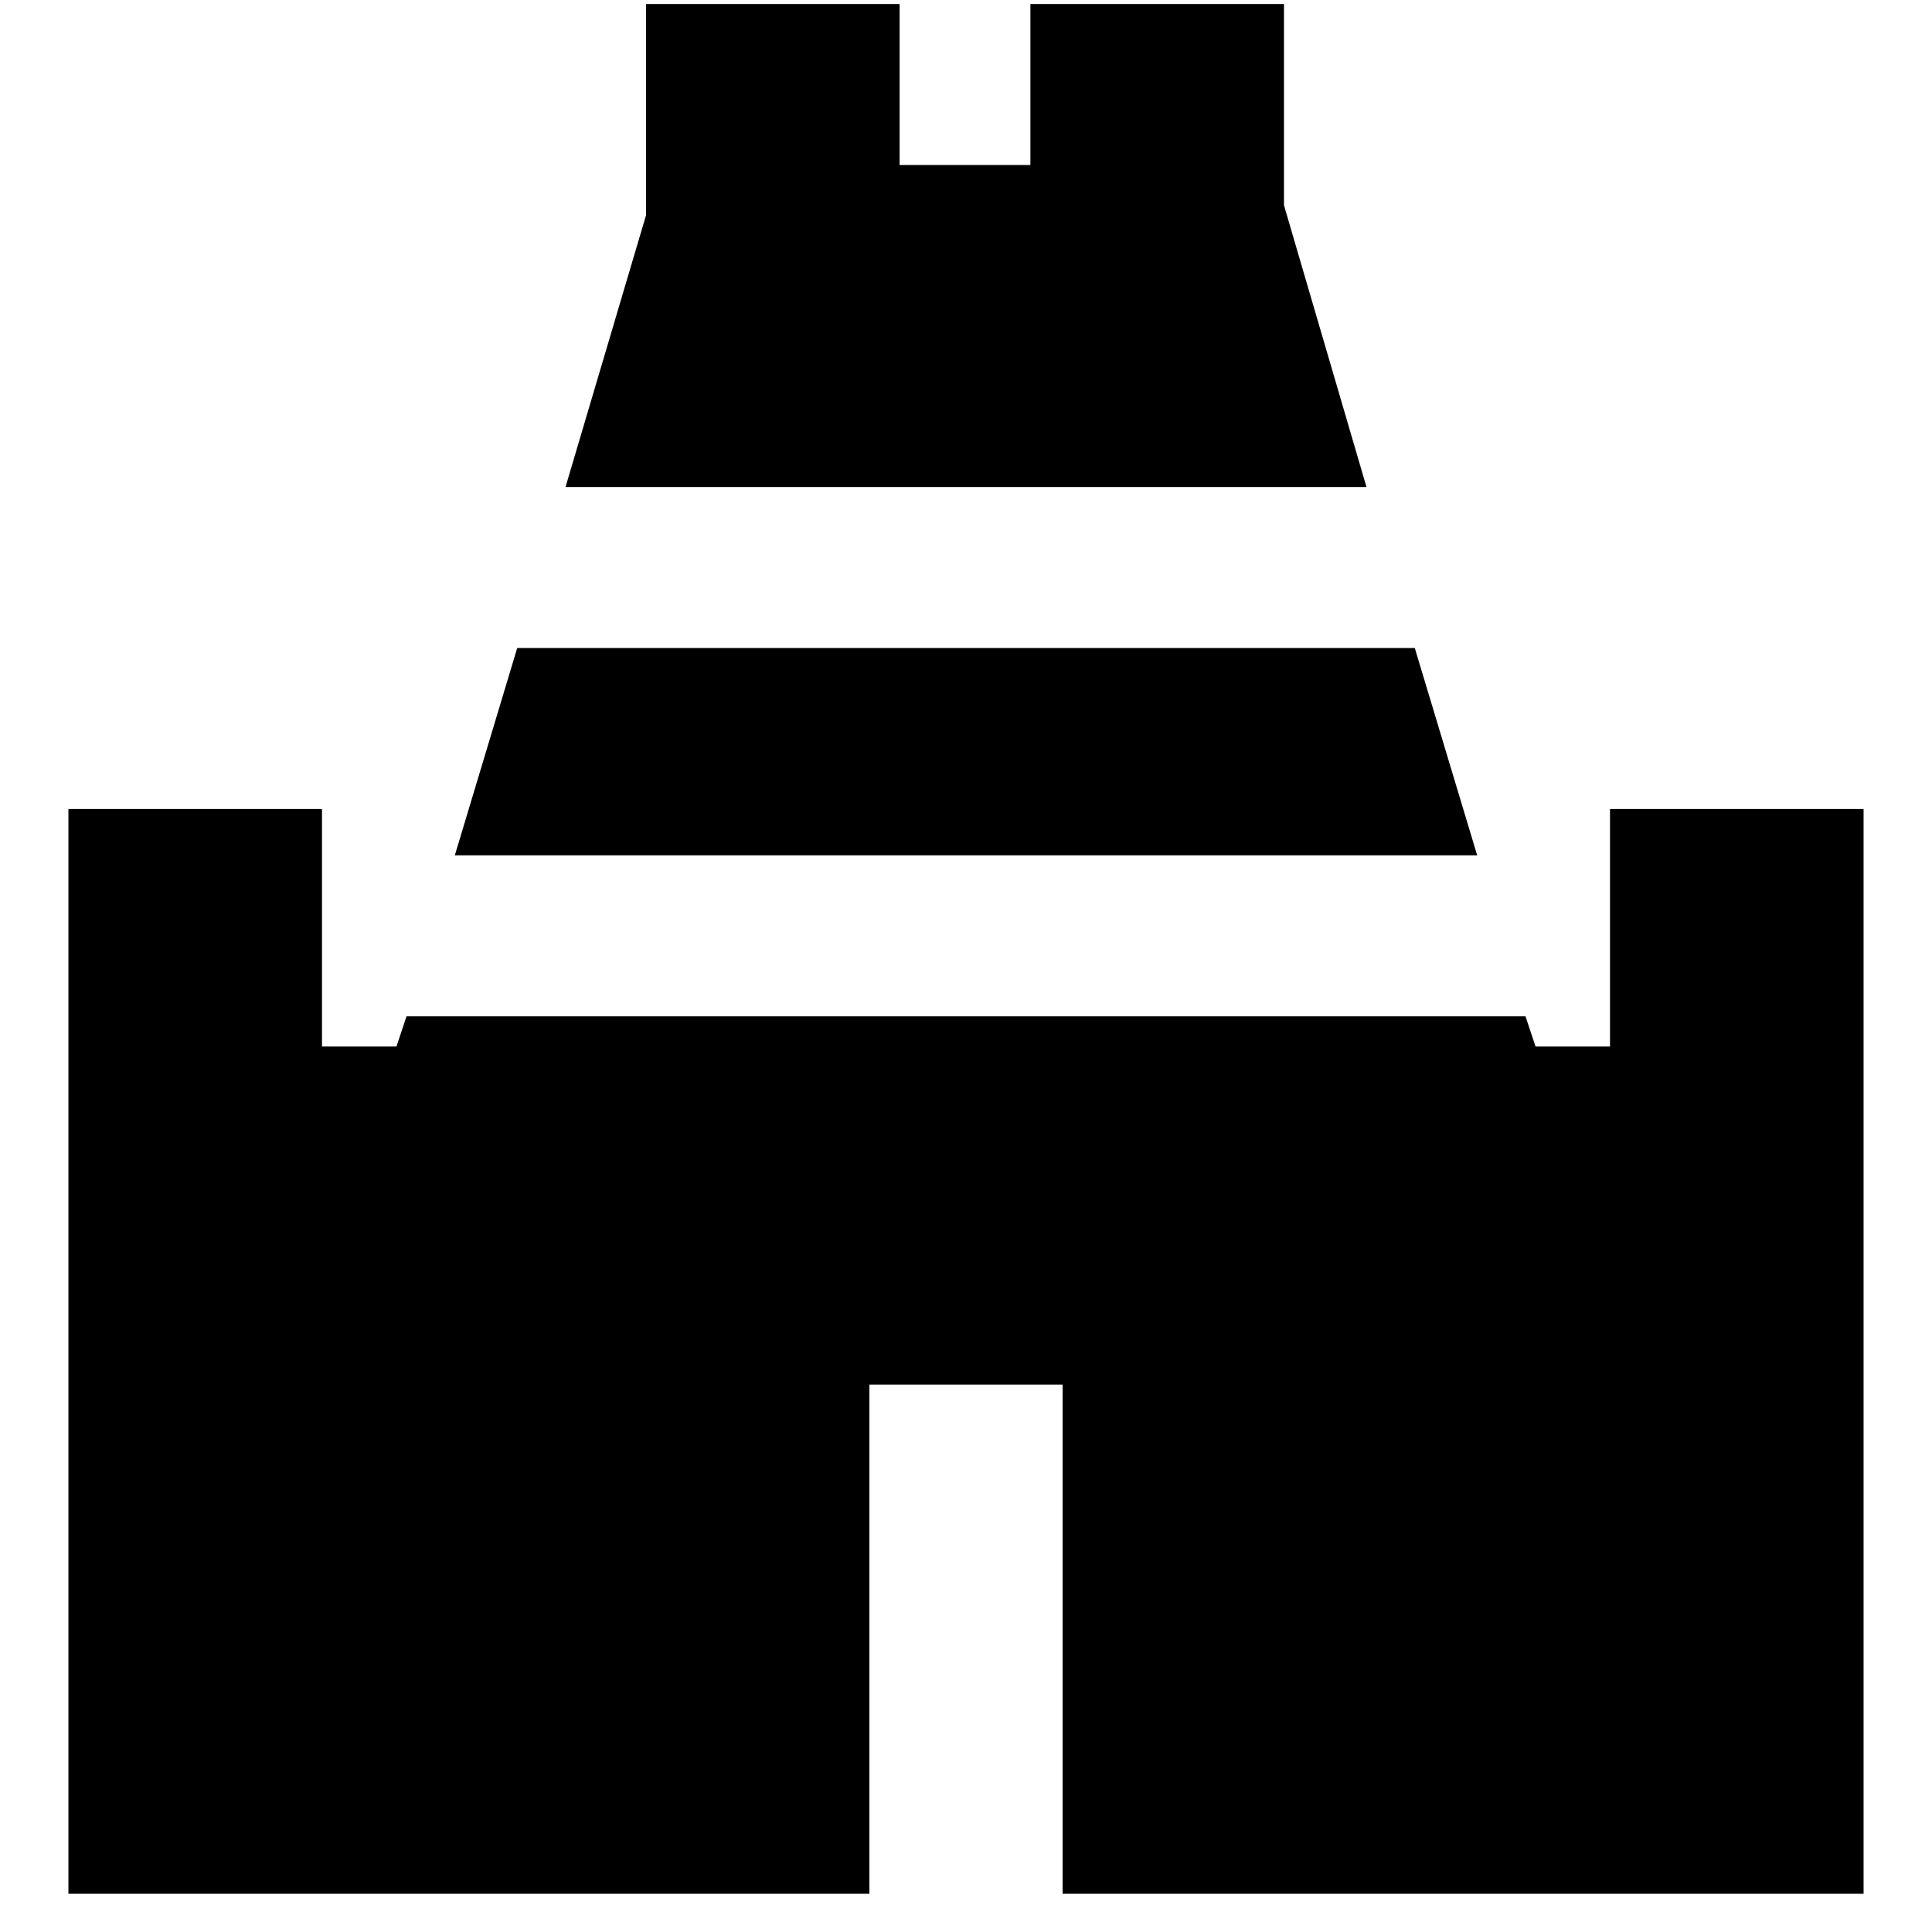 <svg xmlns="http://www.w3.org/2000/svg" height="24" viewBox="0 -960 960 960" width="24"><path d="m281-718 40-135v-105h126v80h65v-80h126v100l41 140H281ZM34-19v-539h126v118h37l5-15h556l5 15h37v-118h126v539H528v-253h-96v253H34Zm192-516 31-103h446l31 103H226Z"/></svg>
